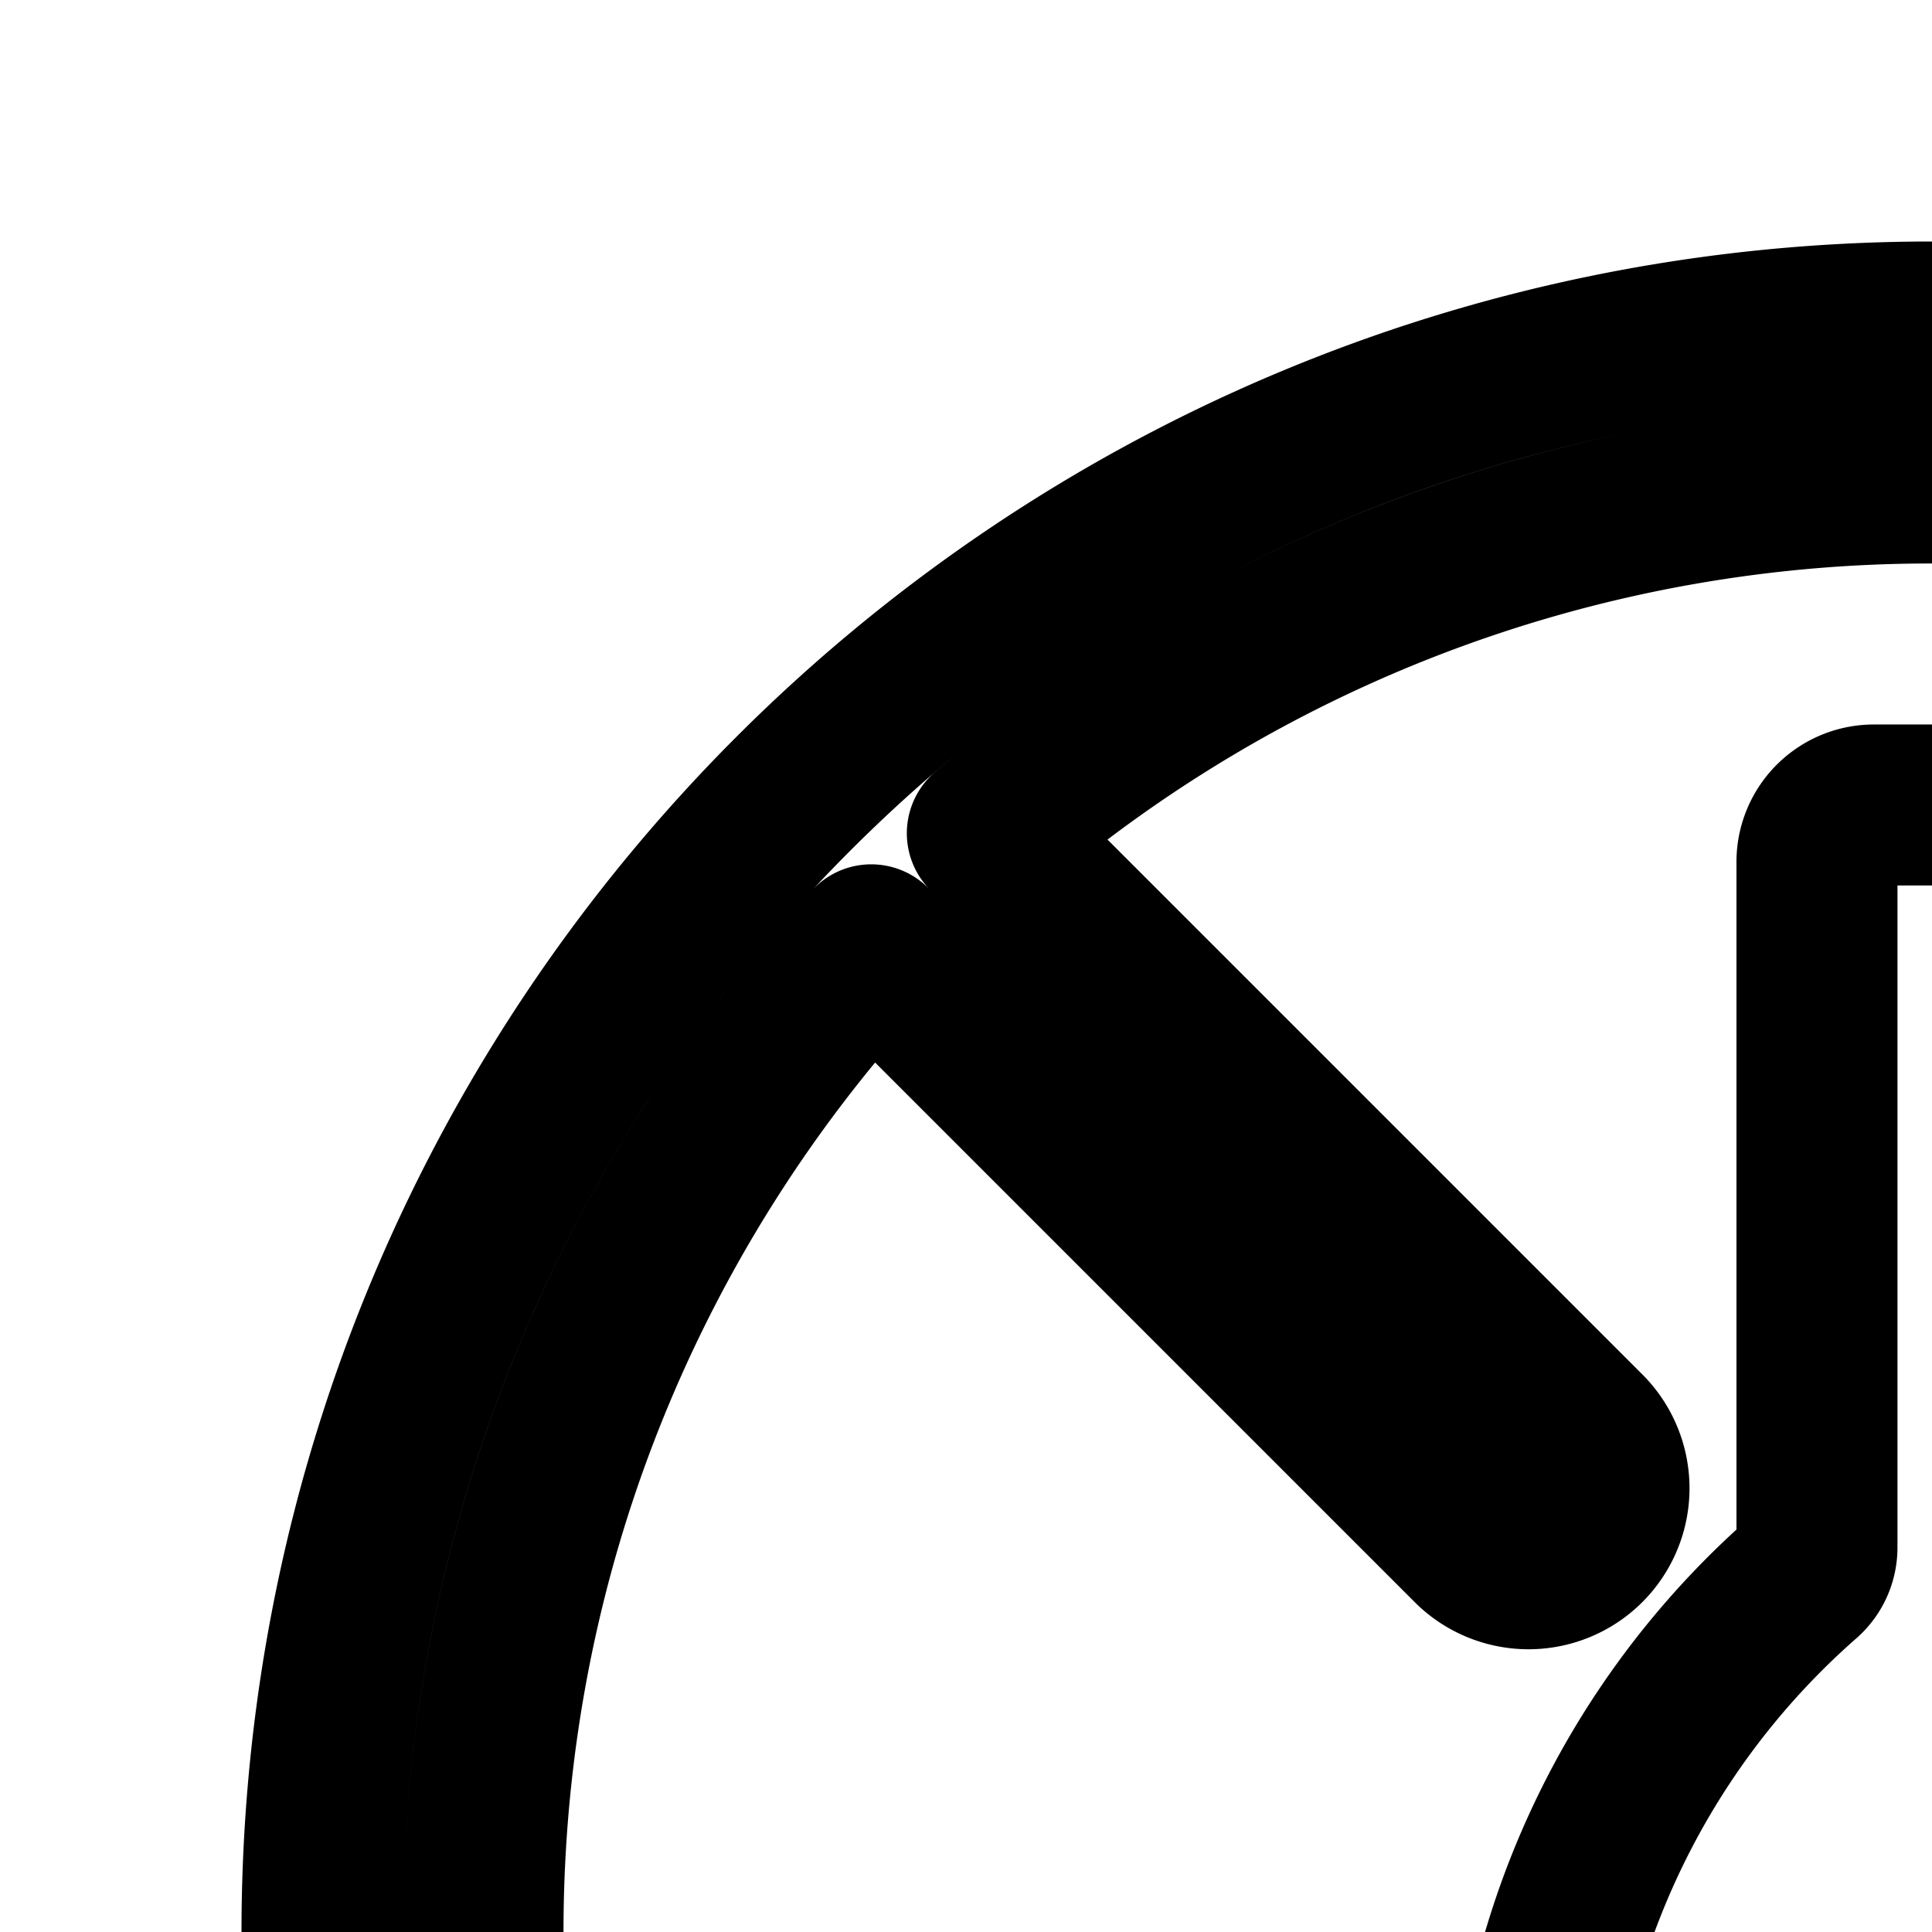 <svg
  xmlns="http://www.w3.org/2000/svg"
  width="24"
  height="24"
  viewBox="0 0 24 24"
  fill="none"
  stroke="currentColor"
  stroke-width="2"
  stroke-linecap="round"
  stroke-linejoin="round"
>
  <path
    fill-rule="evenodd"
    d="M42 24c0 4.61-1.734 8.817-4.584 12.001L29 27.586v-.742c0-2.717-1.102-5.324-3.062-7.245a.5.5 0 0 1-.152-.36V10.7c0-.387-.32-.7-.715-.7h-1.785a.707.707 0 0 0-.715.7v8.527a.5.5 0 0 1-.169.372A9.98 9.98 0 0 0 19 27.086v9.368c0 .854.706 1.546 1.577 1.546h6.74c.93 0 1.683-.739 1.683-1.65v-5.936l7.001 7.002A17.93 17.93 0 0 1 24 42c-9.941 0-18-8.059-18-18 0-4.738 1.83-9.048 4.823-12.263l7.47 7.47a1 1 0 0 0 1.414-1.414l-7.442-7.442A17.93 17.93 0 0 1 24 6c9.941 0 18 8.059 18 18m2 0c0 11.046-8.954 20-20 20S4 35.046 4 24 12.954 4 24 4s20 8.954 20 20m-23 2h6v5h-6z"
    clip-rule="evenodd"
  />
</svg>

